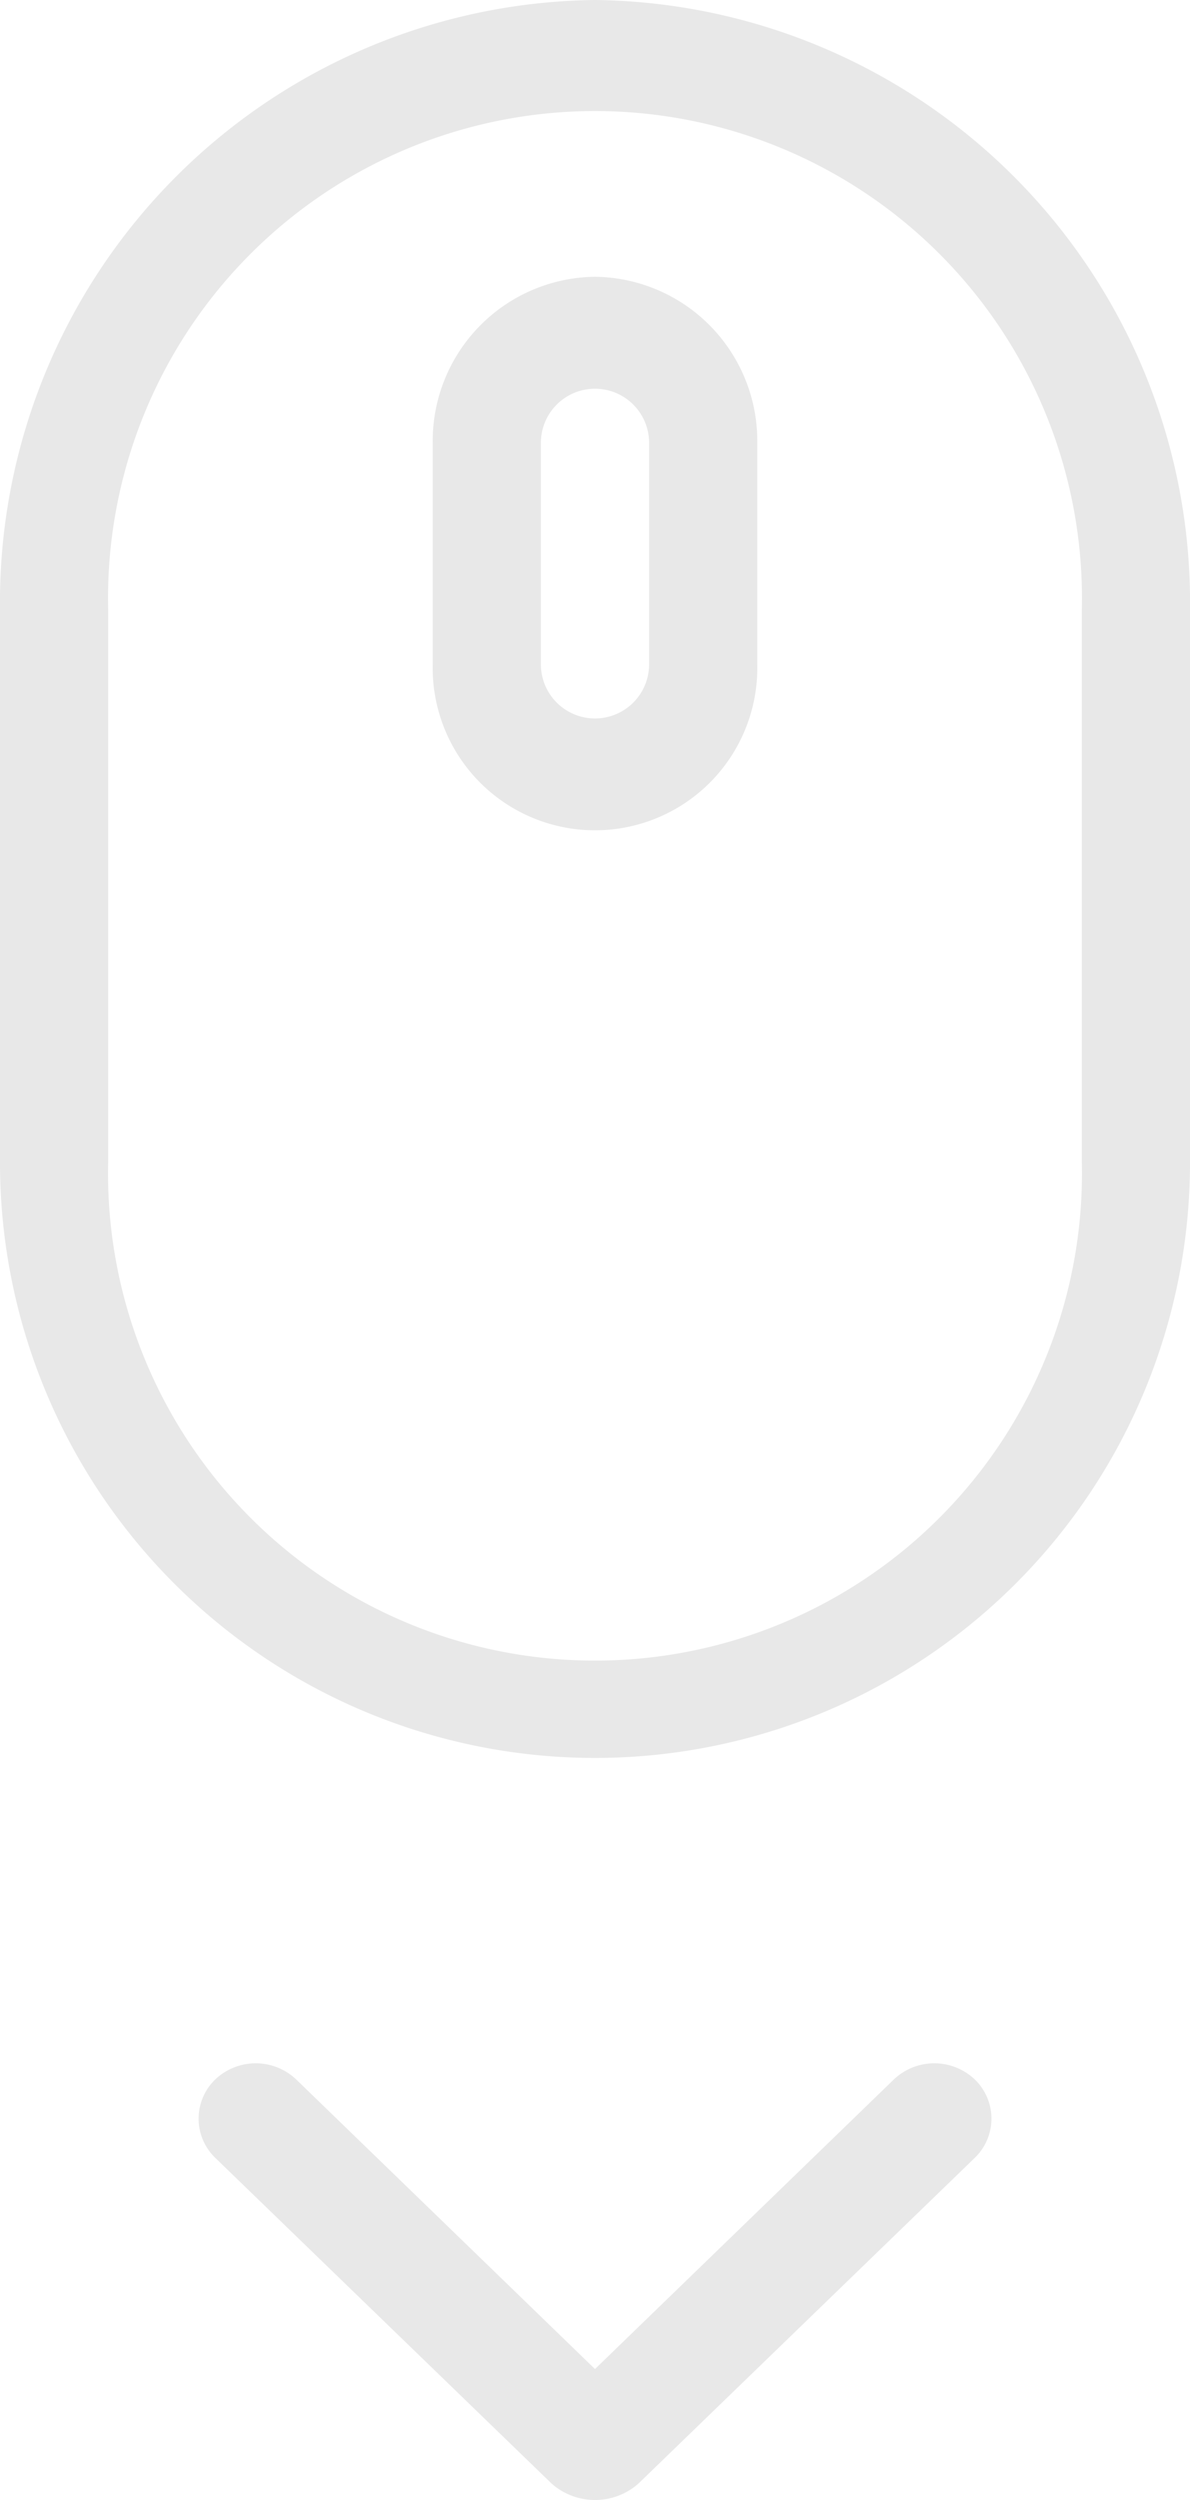 <svg xmlns="http://www.w3.org/2000/svg" width="30" height="63" viewBox="0 0 30 63">
  <defs>
    <style>
      .cls-1 {
        fill: #e8e8e8;
        fill-rule: evenodd;
      }
    </style>
  </defs>
  <path id="Forma_1" data-name="Forma 1" class="cls-1" d="M960,967a15.177,15.177,0,0,0-15,15.347V996.3a15,15,0,1,0,30,0V982.346A15.177,15.177,0,0,0,960,967Zm12.273,29.3a12.276,12.276,0,1,1-24.546,0V982.346a12.276,12.276,0,1,1,24.546,0V996.3ZM960,973.975a4.138,4.138,0,0,0-4.091,4.185v5.581a4.092,4.092,0,1,0,8.182,0V978.16A4.138,4.138,0,0,0,960,973.975Zm1.364,9.766a1.364,1.364,0,1,1-2.728,0V978.16a1.364,1.364,0,1,1,2.728,0v5.581ZM960,1026.7l-7.535-7.3a1.482,1.482,0,0,0-2.036,0,1.372,1.372,0,0,0,0,1.98l8.481,8.21a1.655,1.655,0,0,0,2.181,0l8.481-8.21a1.372,1.372,0,0,0,0-1.98,1.482,1.482,0,0,0-2.036,0Z" transform="translate(-945 -967)"/>
</svg>
